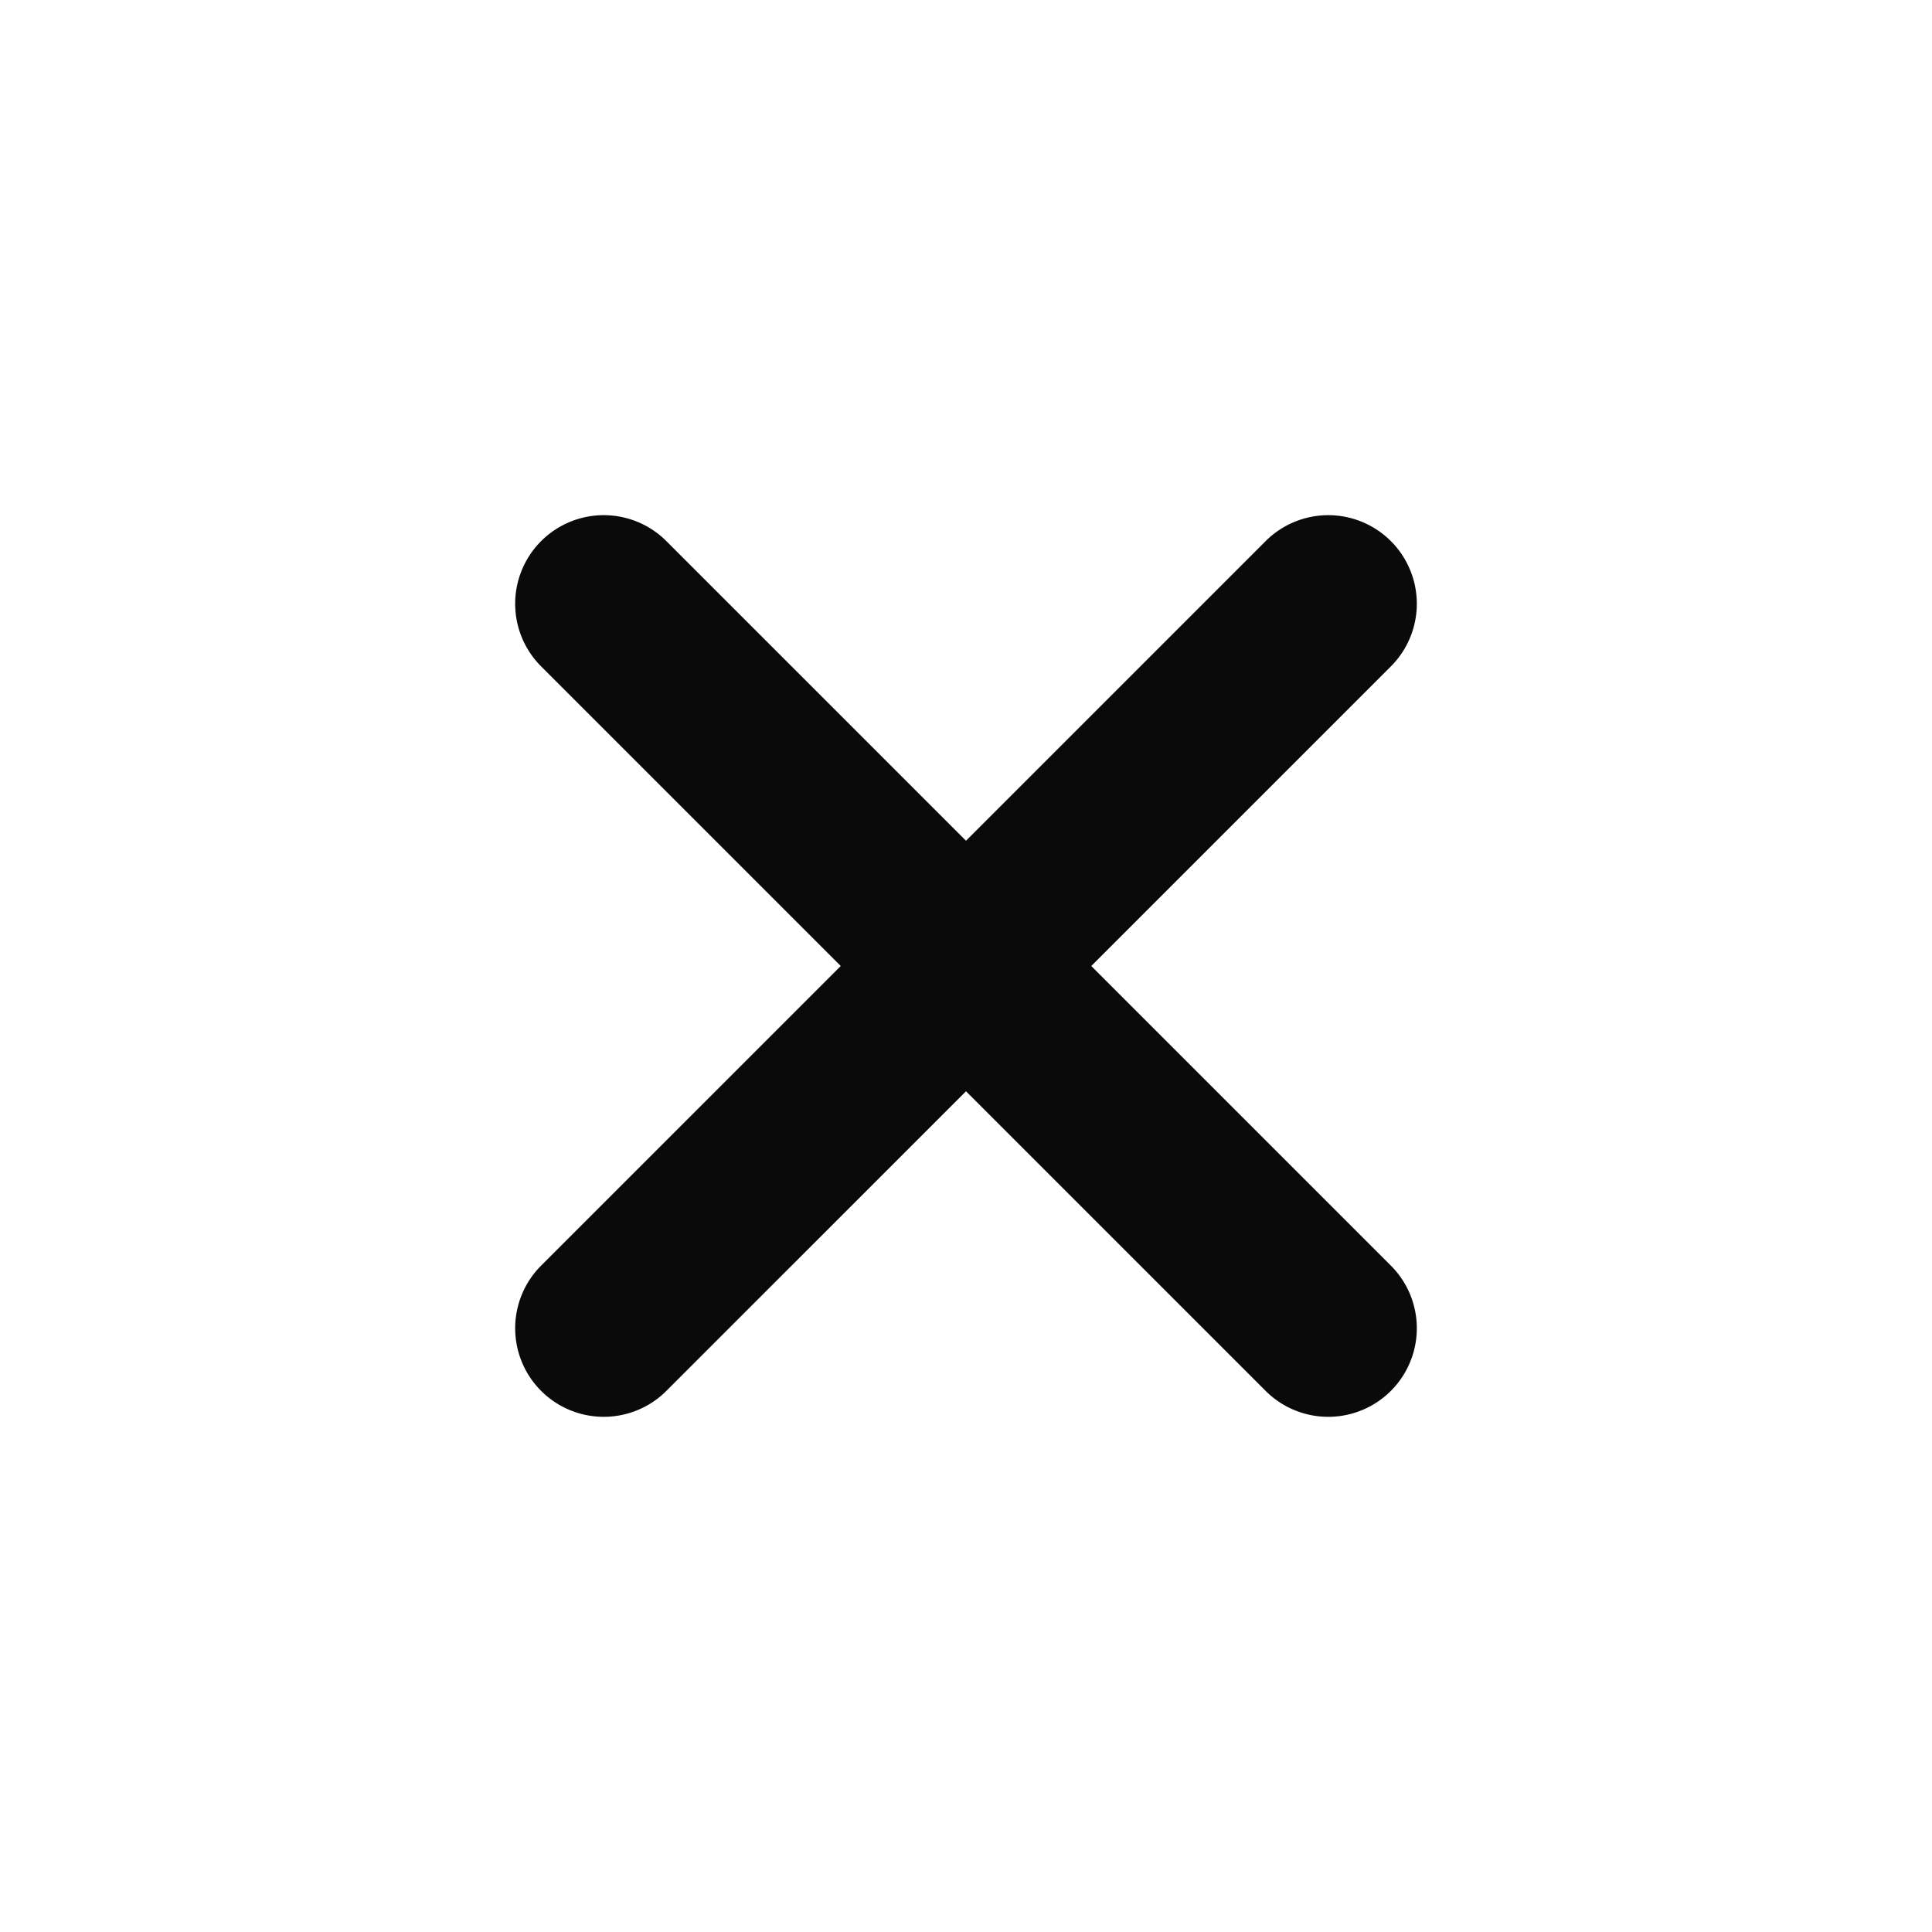 <svg xmlns="http://www.w3.org/2000/svg" width="24" height="24" fill="none" viewBox="0 0 24 24"><path fill="#0A0A0B" fill-rule="evenodd" d="M6.722 6.722a1.1 1.1 0 0 1 1.556 0L12 10.444l3.722-3.722a1.1 1.1 0 1 1 1.556 1.556L13.556 12l3.722 3.722a1.1 1.1 0 1 1-1.556 1.556L12 13.556l-3.722 3.722a1.1 1.1 0 1 1-1.556-1.556L10.444 12 6.722 8.278a1.1 1.1 0 0 1 0-1.556Z" clip-rule="evenodd"/></svg>